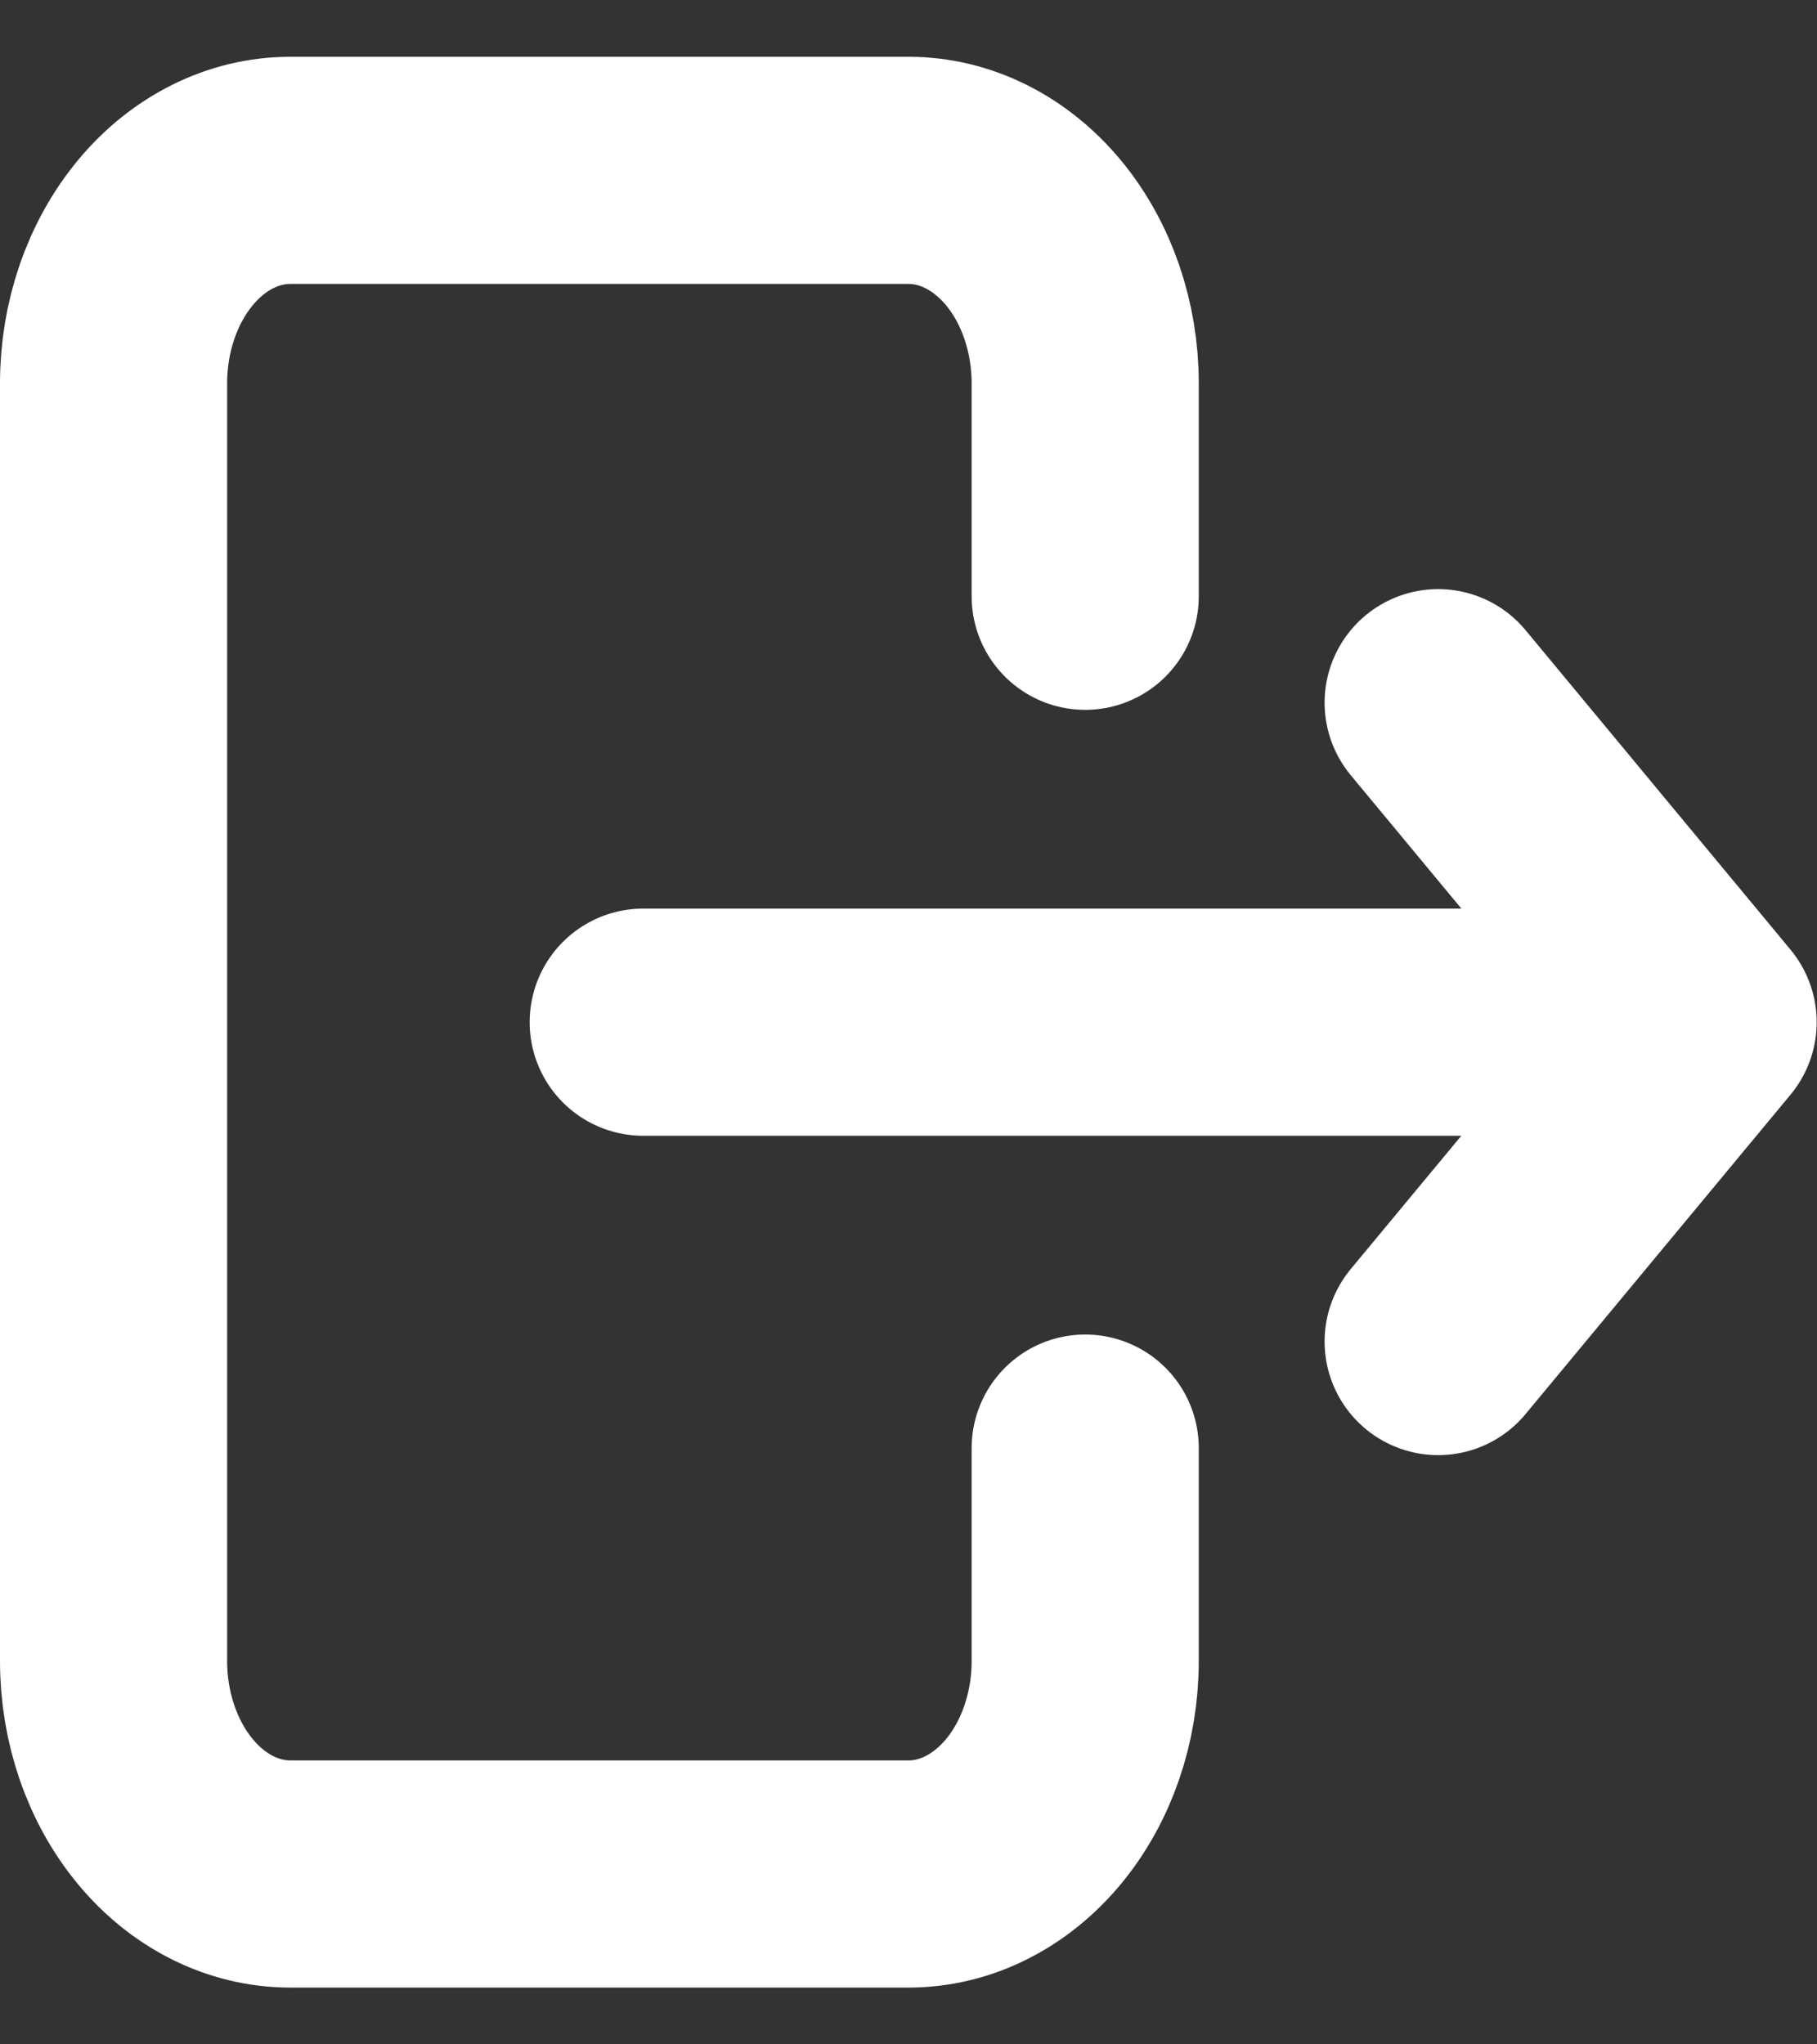 <svg width="16" height="18" viewBox="0 0 16 18" fill="none" xmlns="http://www.w3.org/2000/svg">
<rect x="0" y="0" width="16" height="18" fill="#333333" stroke="none"/>
<path d="M9.556 5.25V3.375C9.556 2.878 9.392 2.401 9.1 2.049C8.808 1.698 8.413 1.5 8 1.5H2.556C2.143 1.5 1.747 1.698 1.456 2.049C1.164 2.401 1 2.878 1 3.375V14.625C1 15.122 1.164 15.599 1.456 15.951C1.747 16.302 2.143 16.5 2.556 16.5H8C8.413 16.5 8.808 16.302 9.1 15.951C9.392 15.599 9.556 15.122 9.556 14.625V12.75" stroke="white" stroke-width="2" stroke-linecap="round" stroke-linejoin="round"/>
<path d="M5.664 9H14.997M14.997 9L12.664 6.187M14.997 9L12.664 11.812" stroke="white" stroke-width="2" stroke-linecap="round" stroke-linejoin="round"/>
</svg>
